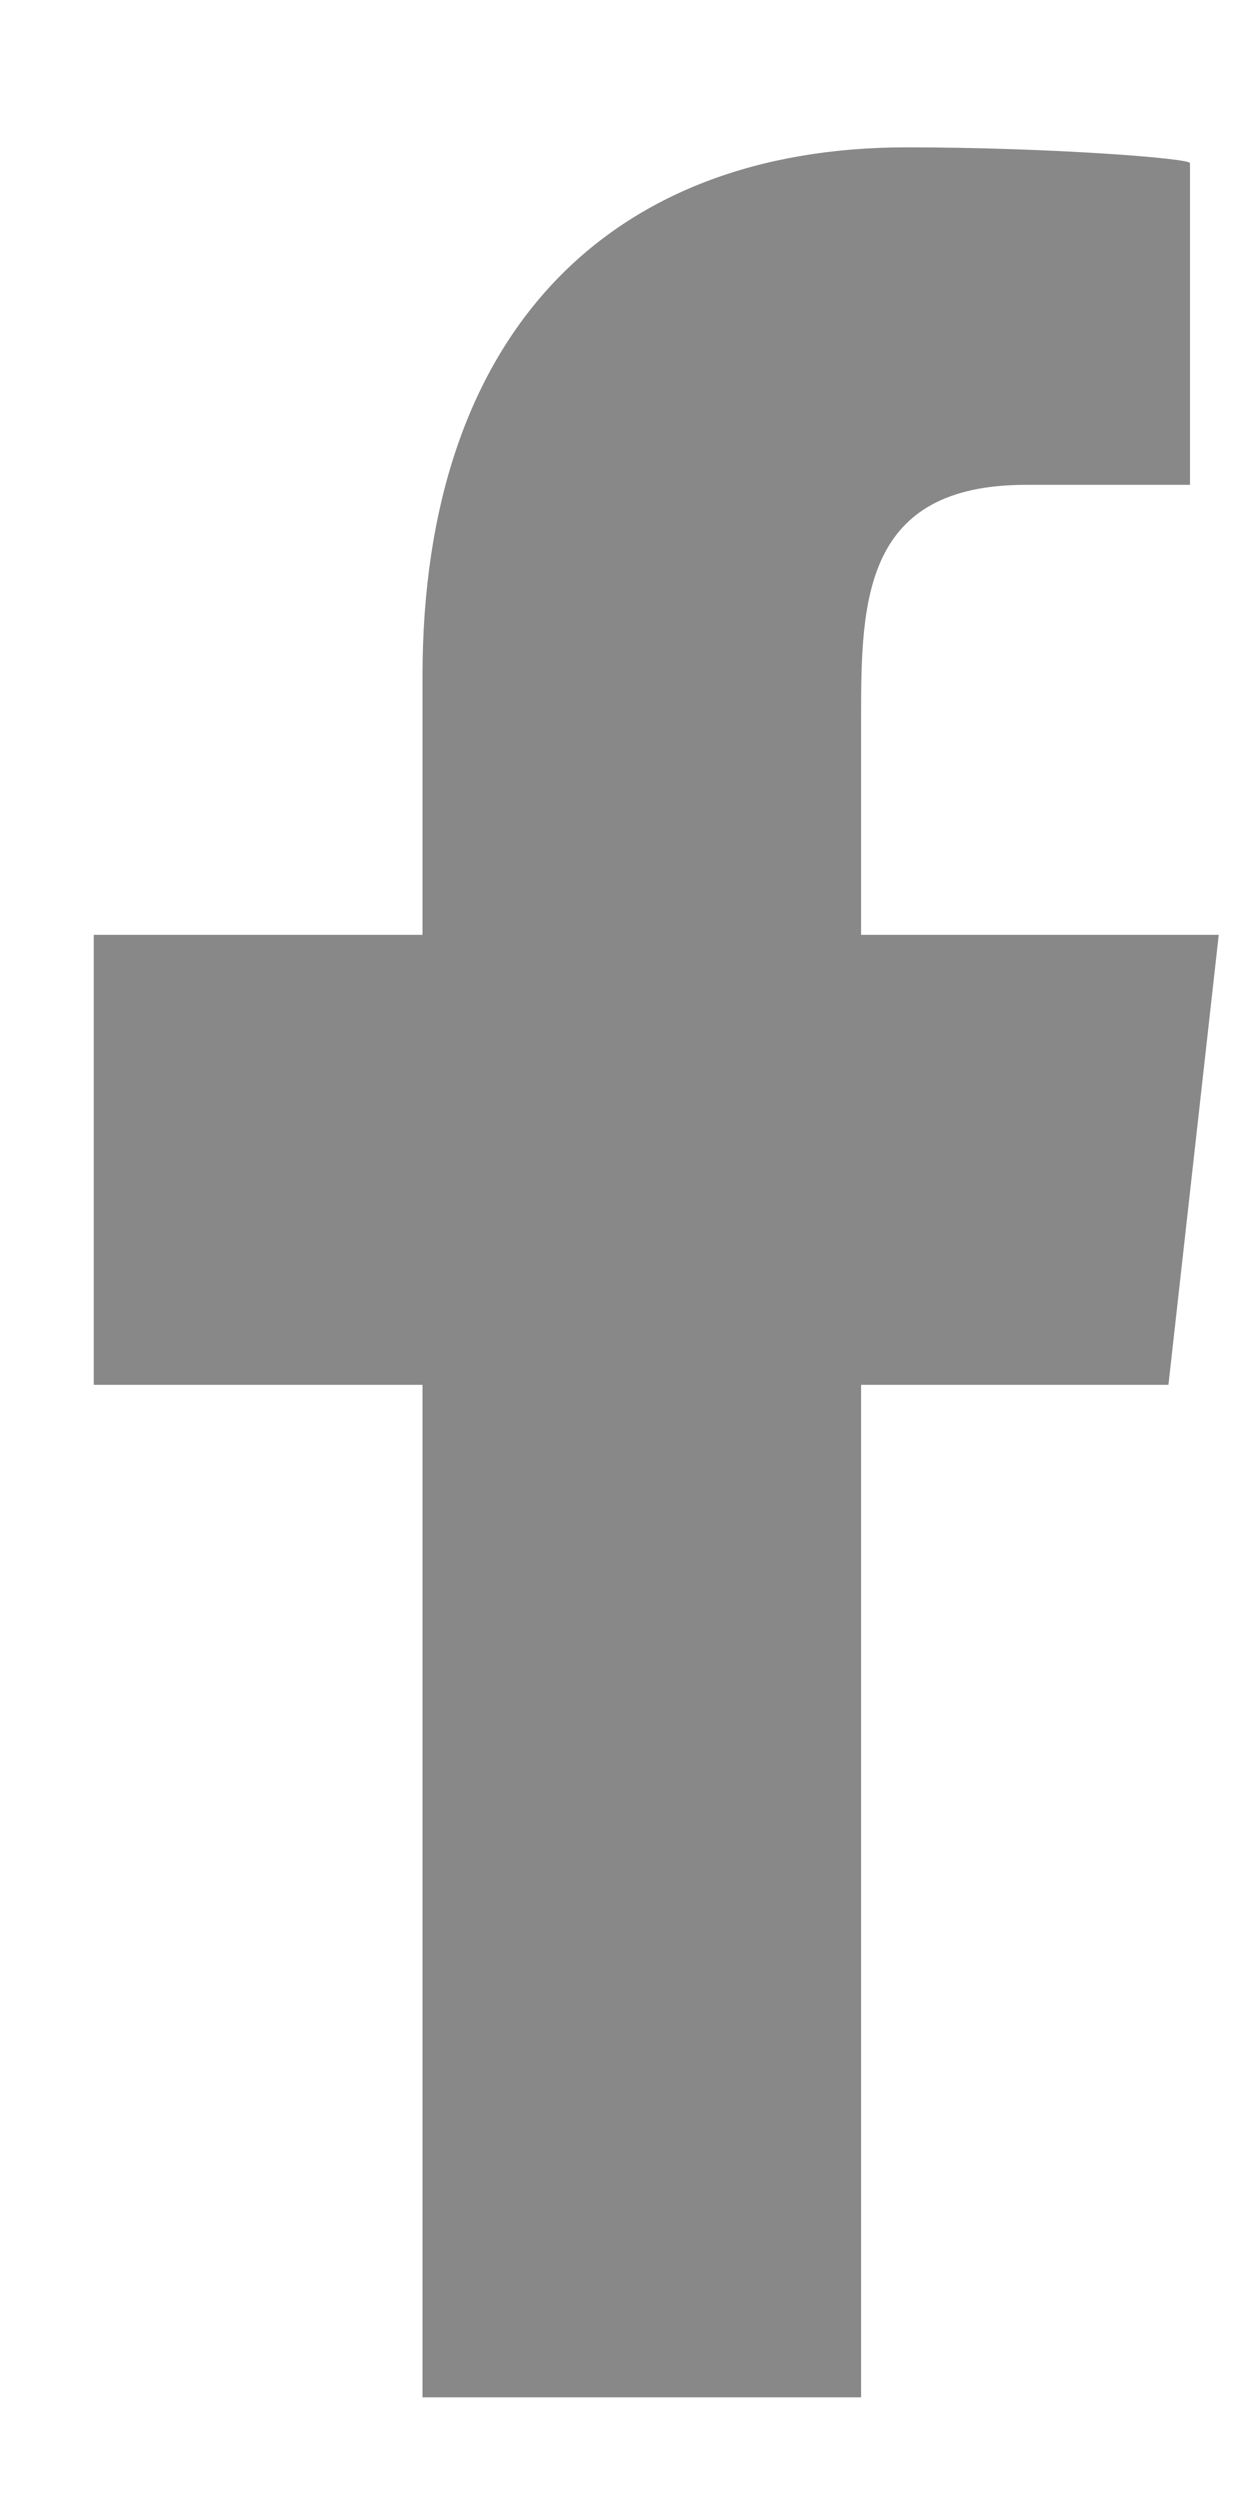 <svg width="8" height="16" viewBox="0 0 8 16" fill="none" xmlns="http://www.w3.org/2000/svg">
<path fill-rule="evenodd" clip-rule="evenodd" d="M5.511 15.343V8.863H7.478L7.8 5.983H5.511V4.581C5.511 3.839 5.53 3.103 6.566 3.103H7.616V1.044C7.616 1.013 6.714 0.943 5.802 0.943C3.897 0.943 2.704 2.137 2.704 4.327V5.983H0.6V8.863H2.704V15.343H5.511Z" fill="#888888"/>
</svg>
